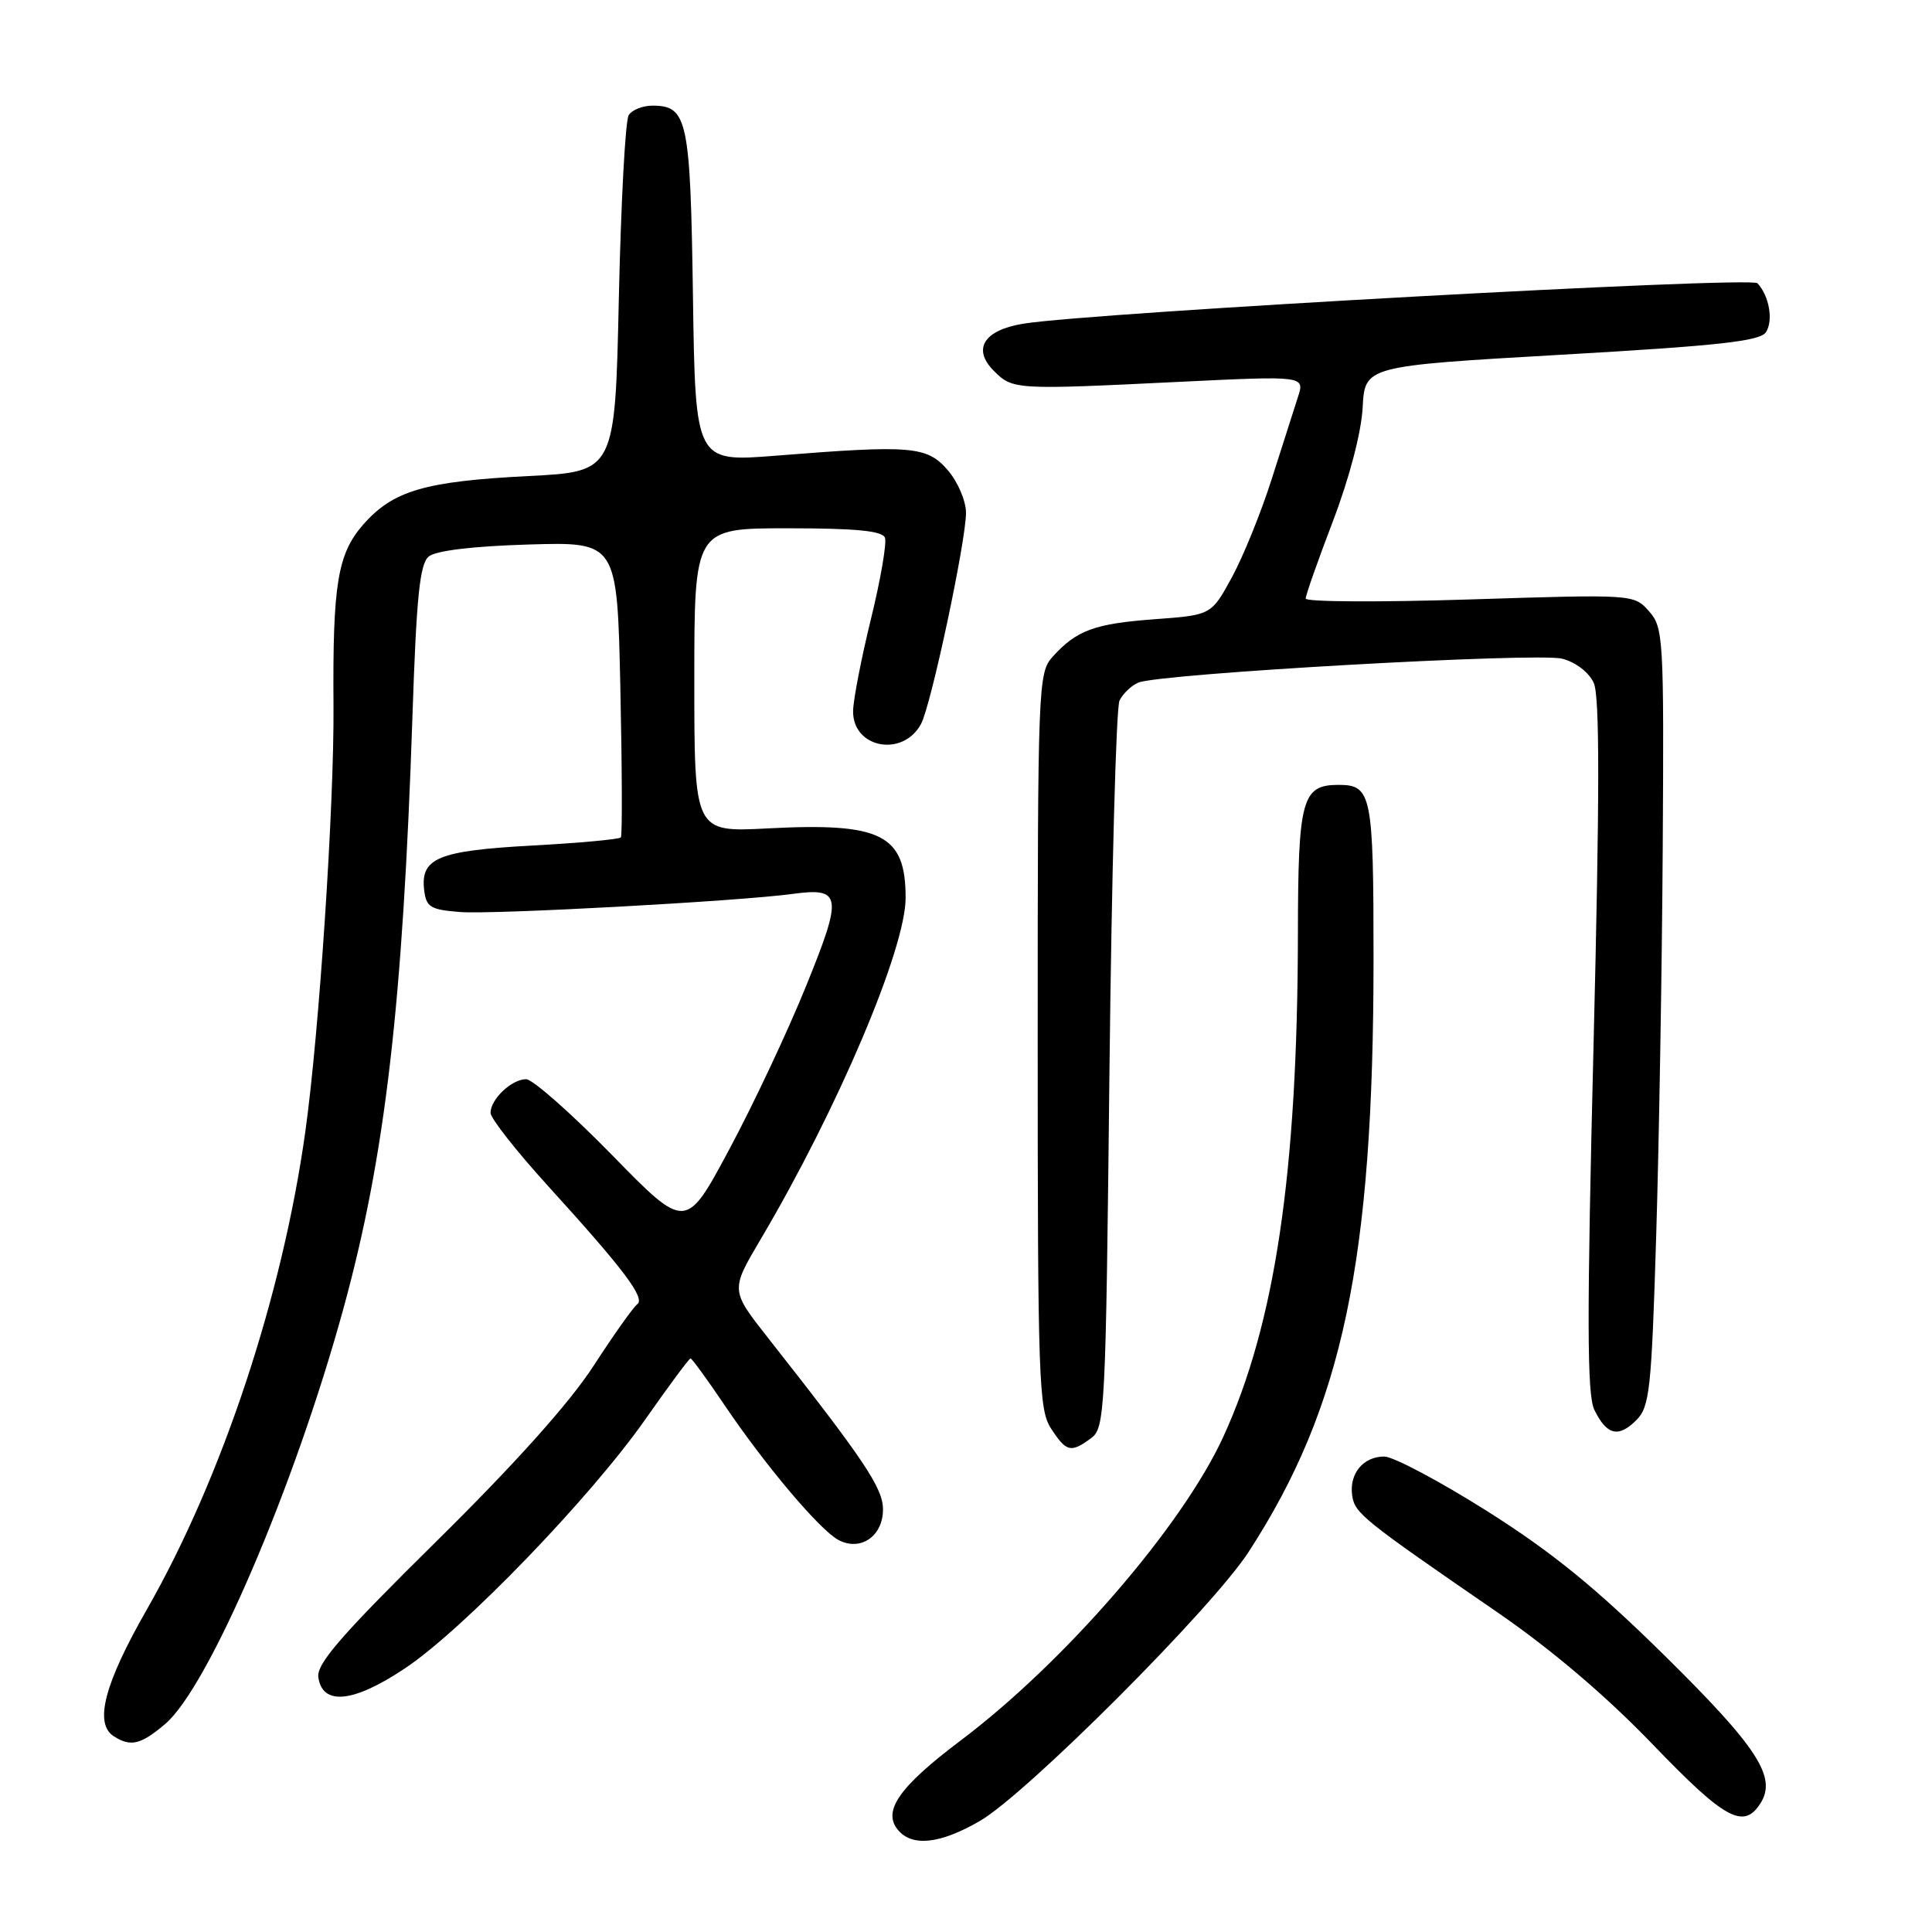 <?xml version="1.0" encoding="UTF-8" standalone="no"?>
<!DOCTYPE svg PUBLIC "-//W3C//DTD SVG 1.1//EN" "http://www.w3.org/Graphics/SVG/1.1/DTD/svg11.dtd" >
<svg xmlns="http://www.w3.org/2000/svg" xmlns:xlink="http://www.w3.org/1999/xlink" version="1.1" viewBox="0 0 256 256">
 <g >
 <path fill="currentColor"
d=" M 129.82 241.30 C 135.98 237.75 160.61 213.10 165.44 205.65 C 177.93 186.41 182.00 167.06 182.00 127.03 C 182.00 105.26 181.75 104.00 177.37 104.00 C 172.51 104.00 172.00 105.86 171.98 123.82 C 171.93 155.39 168.96 175.42 162.09 190.39 C 156.65 202.24 141.08 220.25 127.26 230.65 C 119.16 236.75 116.90 239.97 118.98 242.47 C 120.86 244.74 124.56 244.34 129.82 241.30 Z  M 233.30 238.90 C 235.44 235.47 232.88 231.52 220.68 219.48 C 211.47 210.40 205.70 205.70 197.05 200.23 C 190.75 196.26 184.62 193.00 183.42 193.00 C 180.63 193.00 178.76 195.27 179.17 198.16 C 179.52 200.53 180.50 201.32 198.50 213.70 C 205.61 218.60 212.86 224.76 219.00 231.15 C 228.60 241.13 231.06 242.47 233.30 238.90 Z  M 21.86 228.46 C 27.61 223.63 39.04 197.00 45.52 173.34 C 51.04 153.21 53.37 133.20 54.65 94.96 C 55.18 79.05 55.62 74.73 56.81 73.74 C 57.75 72.96 62.66 72.37 70.04 72.15 C 81.78 71.80 81.78 71.80 82.20 91.15 C 82.43 101.79 82.46 110.71 82.27 110.96 C 82.07 111.21 76.79 111.70 70.51 112.04 C 58.08 112.72 55.71 113.69 56.20 117.91 C 56.47 120.20 57.01 120.54 61.00 120.85 C 65.36 121.19 97.90 119.42 105.00 118.45 C 111.54 117.57 111.70 118.63 106.80 130.68 C 104.37 136.69 99.78 146.43 96.62 152.32 C 90.87 163.05 90.87 163.05 81.07 153.02 C 75.68 147.51 70.57 143.00 69.71 143.00 C 67.80 143.00 65.00 145.65 65.00 147.46 C 65.00 148.18 68.42 152.53 72.60 157.13 C 82.71 168.25 85.55 172.02 84.43 172.83 C 83.92 173.20 81.31 176.88 78.64 181.00 C 75.46 185.90 68.24 193.96 57.82 204.24 C 45.25 216.64 41.93 220.46 42.18 222.24 C 42.72 226.05 46.84 225.63 53.68 221.05 C 61.40 215.90 78.25 198.44 85.54 188.03 C 88.63 183.62 91.31 180.00 91.50 180.00 C 91.68 180.00 93.73 182.81 96.05 186.25 C 101.45 194.24 108.63 202.73 111.09 204.05 C 114.00 205.61 117.00 203.57 117.00 200.02 C 117.00 197.17 114.57 193.54 101.73 177.23 C 96.80 170.96 96.80 170.96 100.78 164.23 C 110.98 146.98 120.00 125.75 120.00 118.97 C 120.00 110.57 116.82 108.97 101.68 109.77 C 92.00 110.27 92.00 110.27 92.00 90.14 C 92.00 70.00 92.00 70.00 104.39 70.00 C 113.39 70.00 116.92 70.34 117.26 71.25 C 117.52 71.94 116.69 76.78 115.41 82.00 C 114.13 87.22 113.06 92.72 113.04 94.21 C 112.97 99.14 119.65 100.40 122.05 95.91 C 123.38 93.42 128.00 71.72 128.00 67.95 C 128.00 66.39 126.92 63.85 125.60 62.32 C 122.84 59.11 120.82 58.94 102.82 60.38 C 92.14 61.23 92.14 61.23 91.82 39.27 C 91.48 15.78 91.10 14.00 86.44 14.00 C 85.16 14.00 83.75 14.56 83.31 15.25 C 82.86 15.94 82.28 26.85 82.00 39.50 C 81.50 62.50 81.50 62.50 70.00 63.08 C 56.27 63.78 52.08 65.01 48.13 69.51 C 44.73 73.38 44.07 77.41 44.19 93.50 C 44.29 106.64 42.30 136.79 40.45 150.00 C 37.40 171.79 29.42 195.84 19.45 213.28 C 13.80 223.16 12.44 228.40 15.10 230.08 C 17.32 231.49 18.64 231.18 21.86 228.46 Z  M 144.56 190.58 C 146.42 189.22 146.52 187.21 147.01 141.83 C 147.30 115.80 147.89 93.75 148.34 92.83 C 148.79 91.91 149.91 90.84 150.83 90.45 C 153.68 89.25 203.71 86.43 206.99 87.28 C 208.79 87.74 210.54 89.09 211.18 90.49 C 211.98 92.25 211.97 105.34 211.15 138.59 C 210.26 174.75 210.28 184.80 211.26 186.81 C 212.90 190.17 214.45 190.55 216.82 188.18 C 218.59 186.41 218.83 184.17 219.45 163.87 C 219.83 151.56 220.22 128.39 220.32 112.37 C 220.49 84.51 220.41 83.14 218.50 80.99 C 216.50 78.74 216.45 78.74 194.75 79.43 C 182.79 79.81 173.00 79.76 173.01 79.31 C 173.01 78.86 174.65 74.22 176.64 69.00 C 178.81 63.31 180.38 57.29 180.56 54.00 C 180.85 48.50 180.85 48.50 206.96 47.00 C 227.92 45.80 233.26 45.20 234.01 44.00 C 235.00 42.43 234.42 39.19 232.87 37.53 C 232.00 36.60 144.69 41.41 135.60 42.89 C 130.37 43.74 128.80 46.24 131.68 49.13 C 134.20 51.65 134.44 51.66 156.20 50.60 C 172.91 49.79 172.91 49.79 171.97 52.65 C 171.46 54.22 169.90 59.10 168.50 63.50 C 167.10 67.90 164.73 73.75 163.23 76.50 C 160.50 81.50 160.50 81.50 153.00 82.05 C 145.02 82.64 142.66 83.51 139.49 87.01 C 137.56 89.14 137.50 90.70 137.50 137.90 C 137.50 182.82 137.64 186.80 139.27 189.29 C 141.31 192.40 141.88 192.54 144.56 190.58 Z "/>
</g>
</svg>